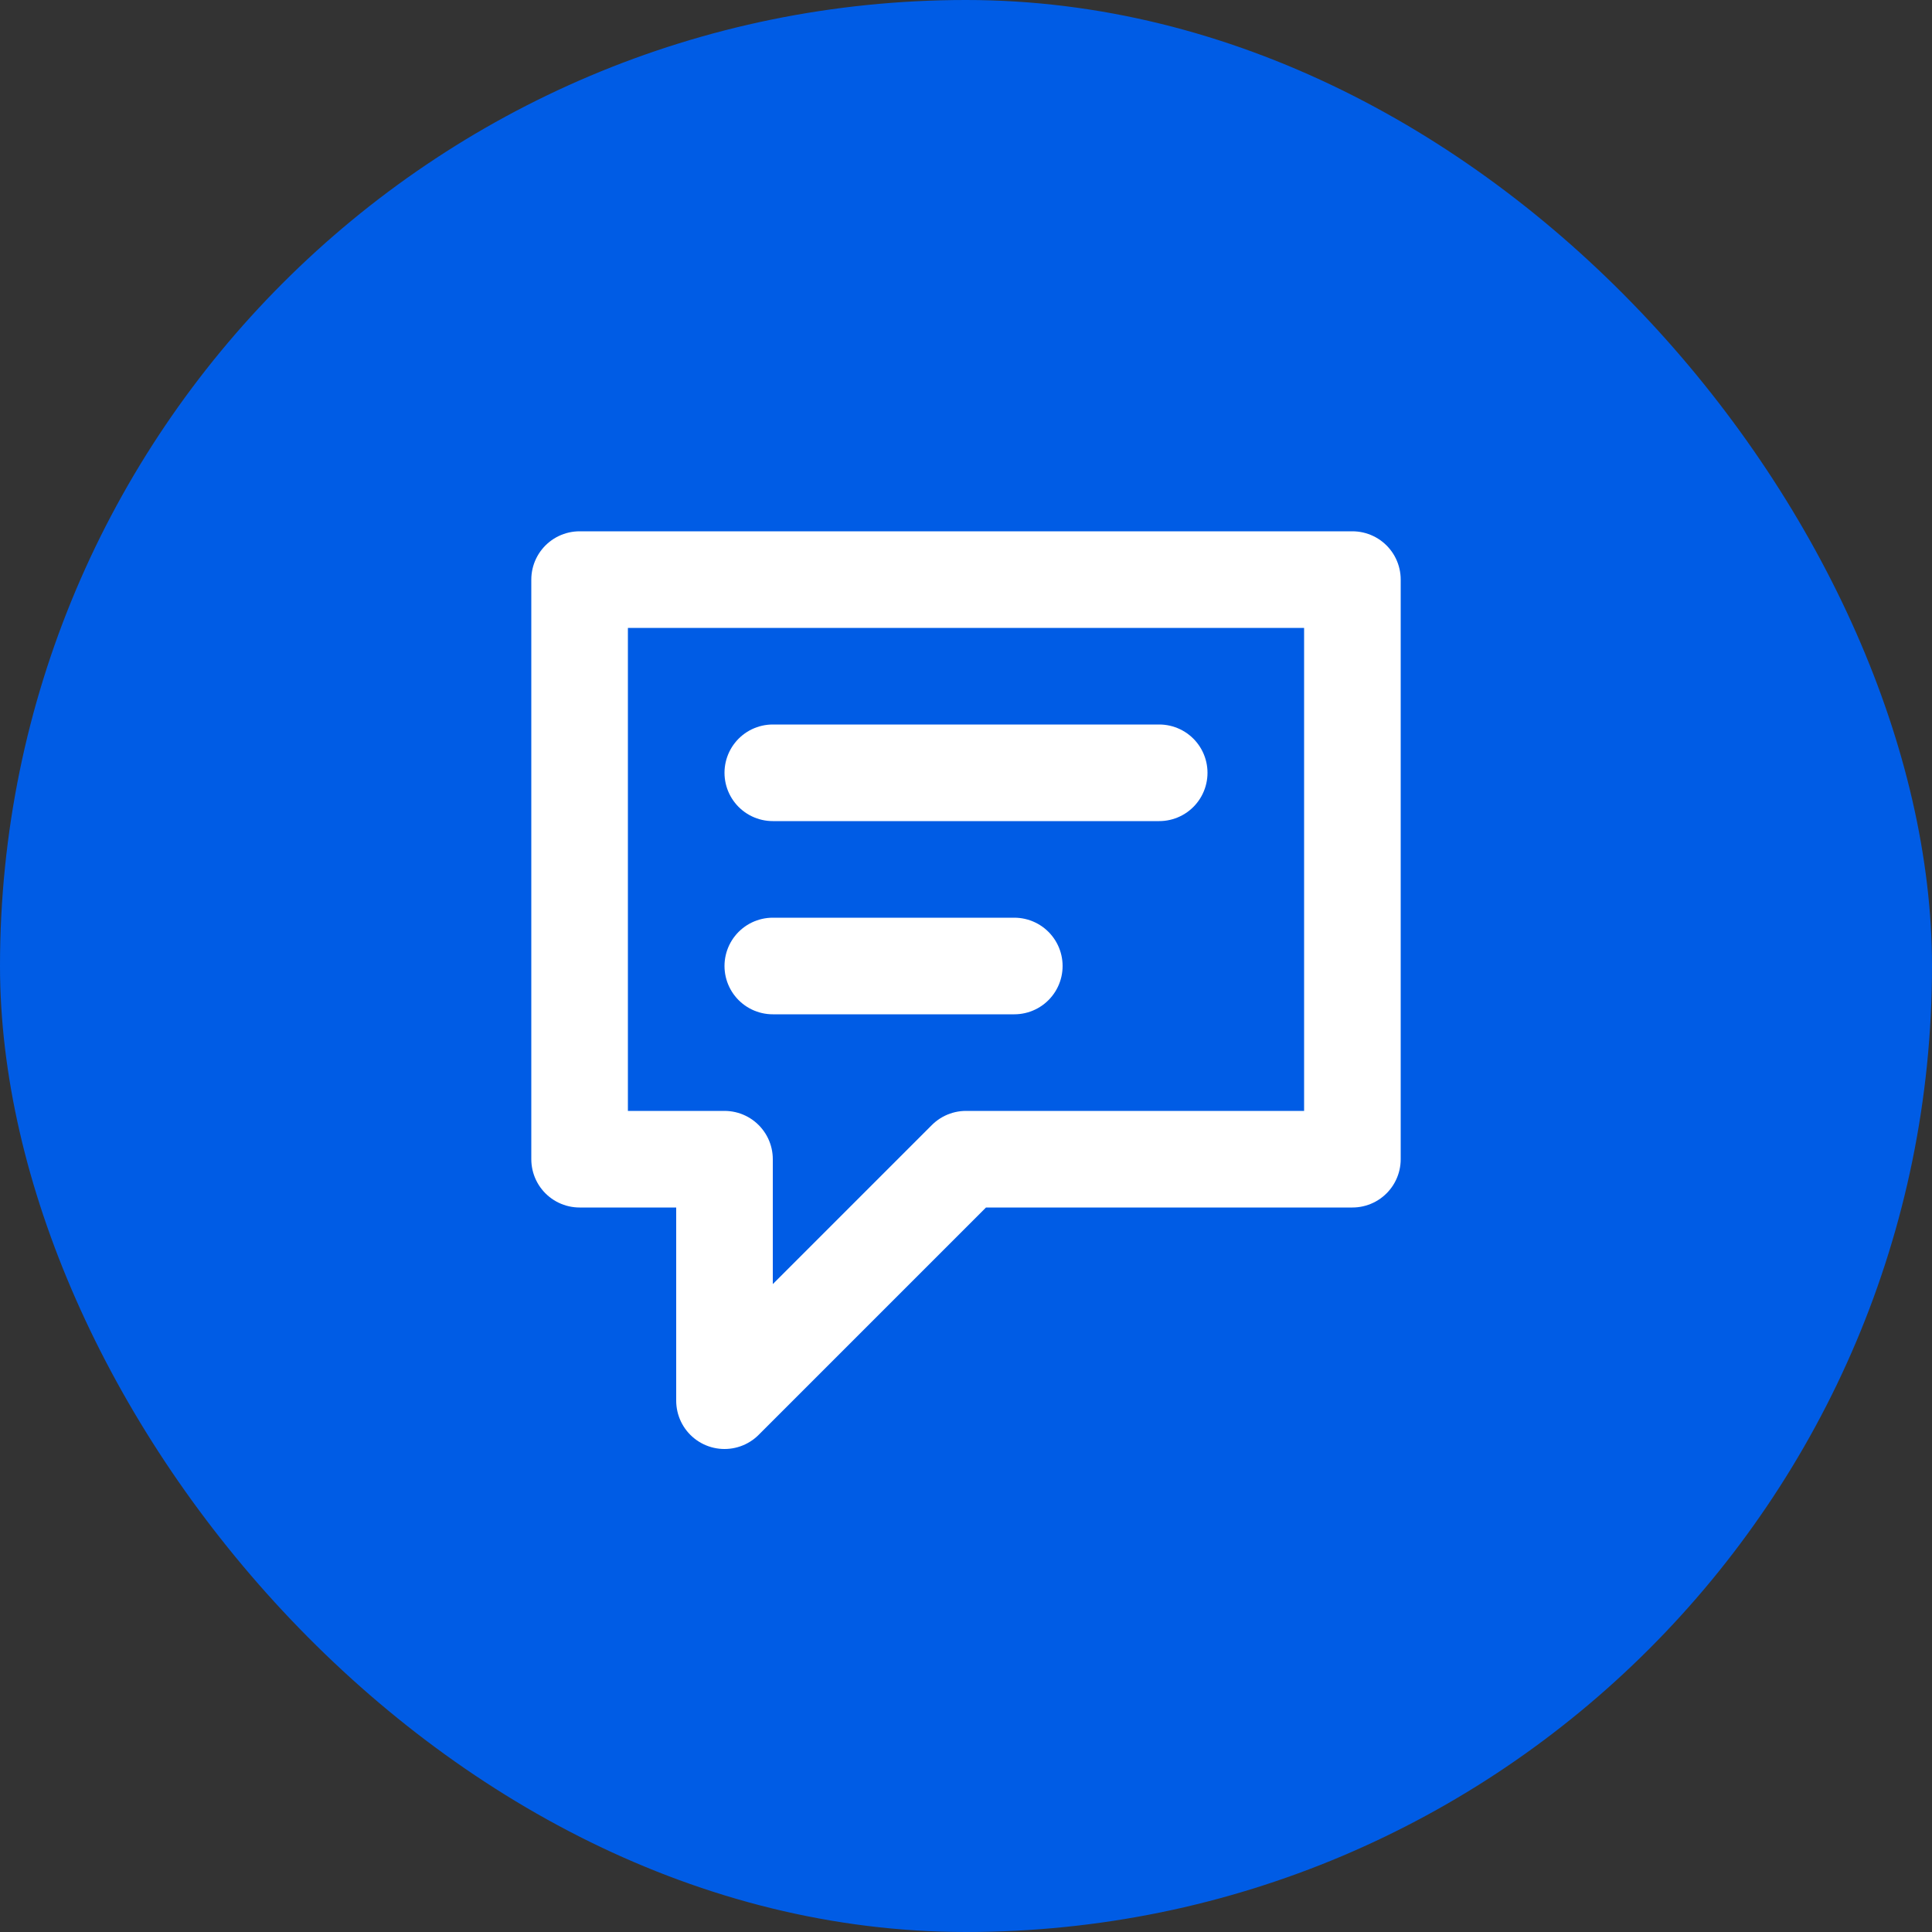 <svg width="40" height="40" viewBox="0 0 40 40" fill="none" xmlns="http://www.w3.org/2000/svg">
<rect x="0" y="0" width="40" height="40" fill="#333333" stroke="none"/>
<rect width="40" height="40" rx="20" fill="#005CE5"/>
<path d="M16 16H24M16 20H21M15 24V29L20 24H28V12H12V24H15Z" stroke="white" stroke-width="2" stroke-linecap="round" stroke-linejoin="round"/>
</svg>
